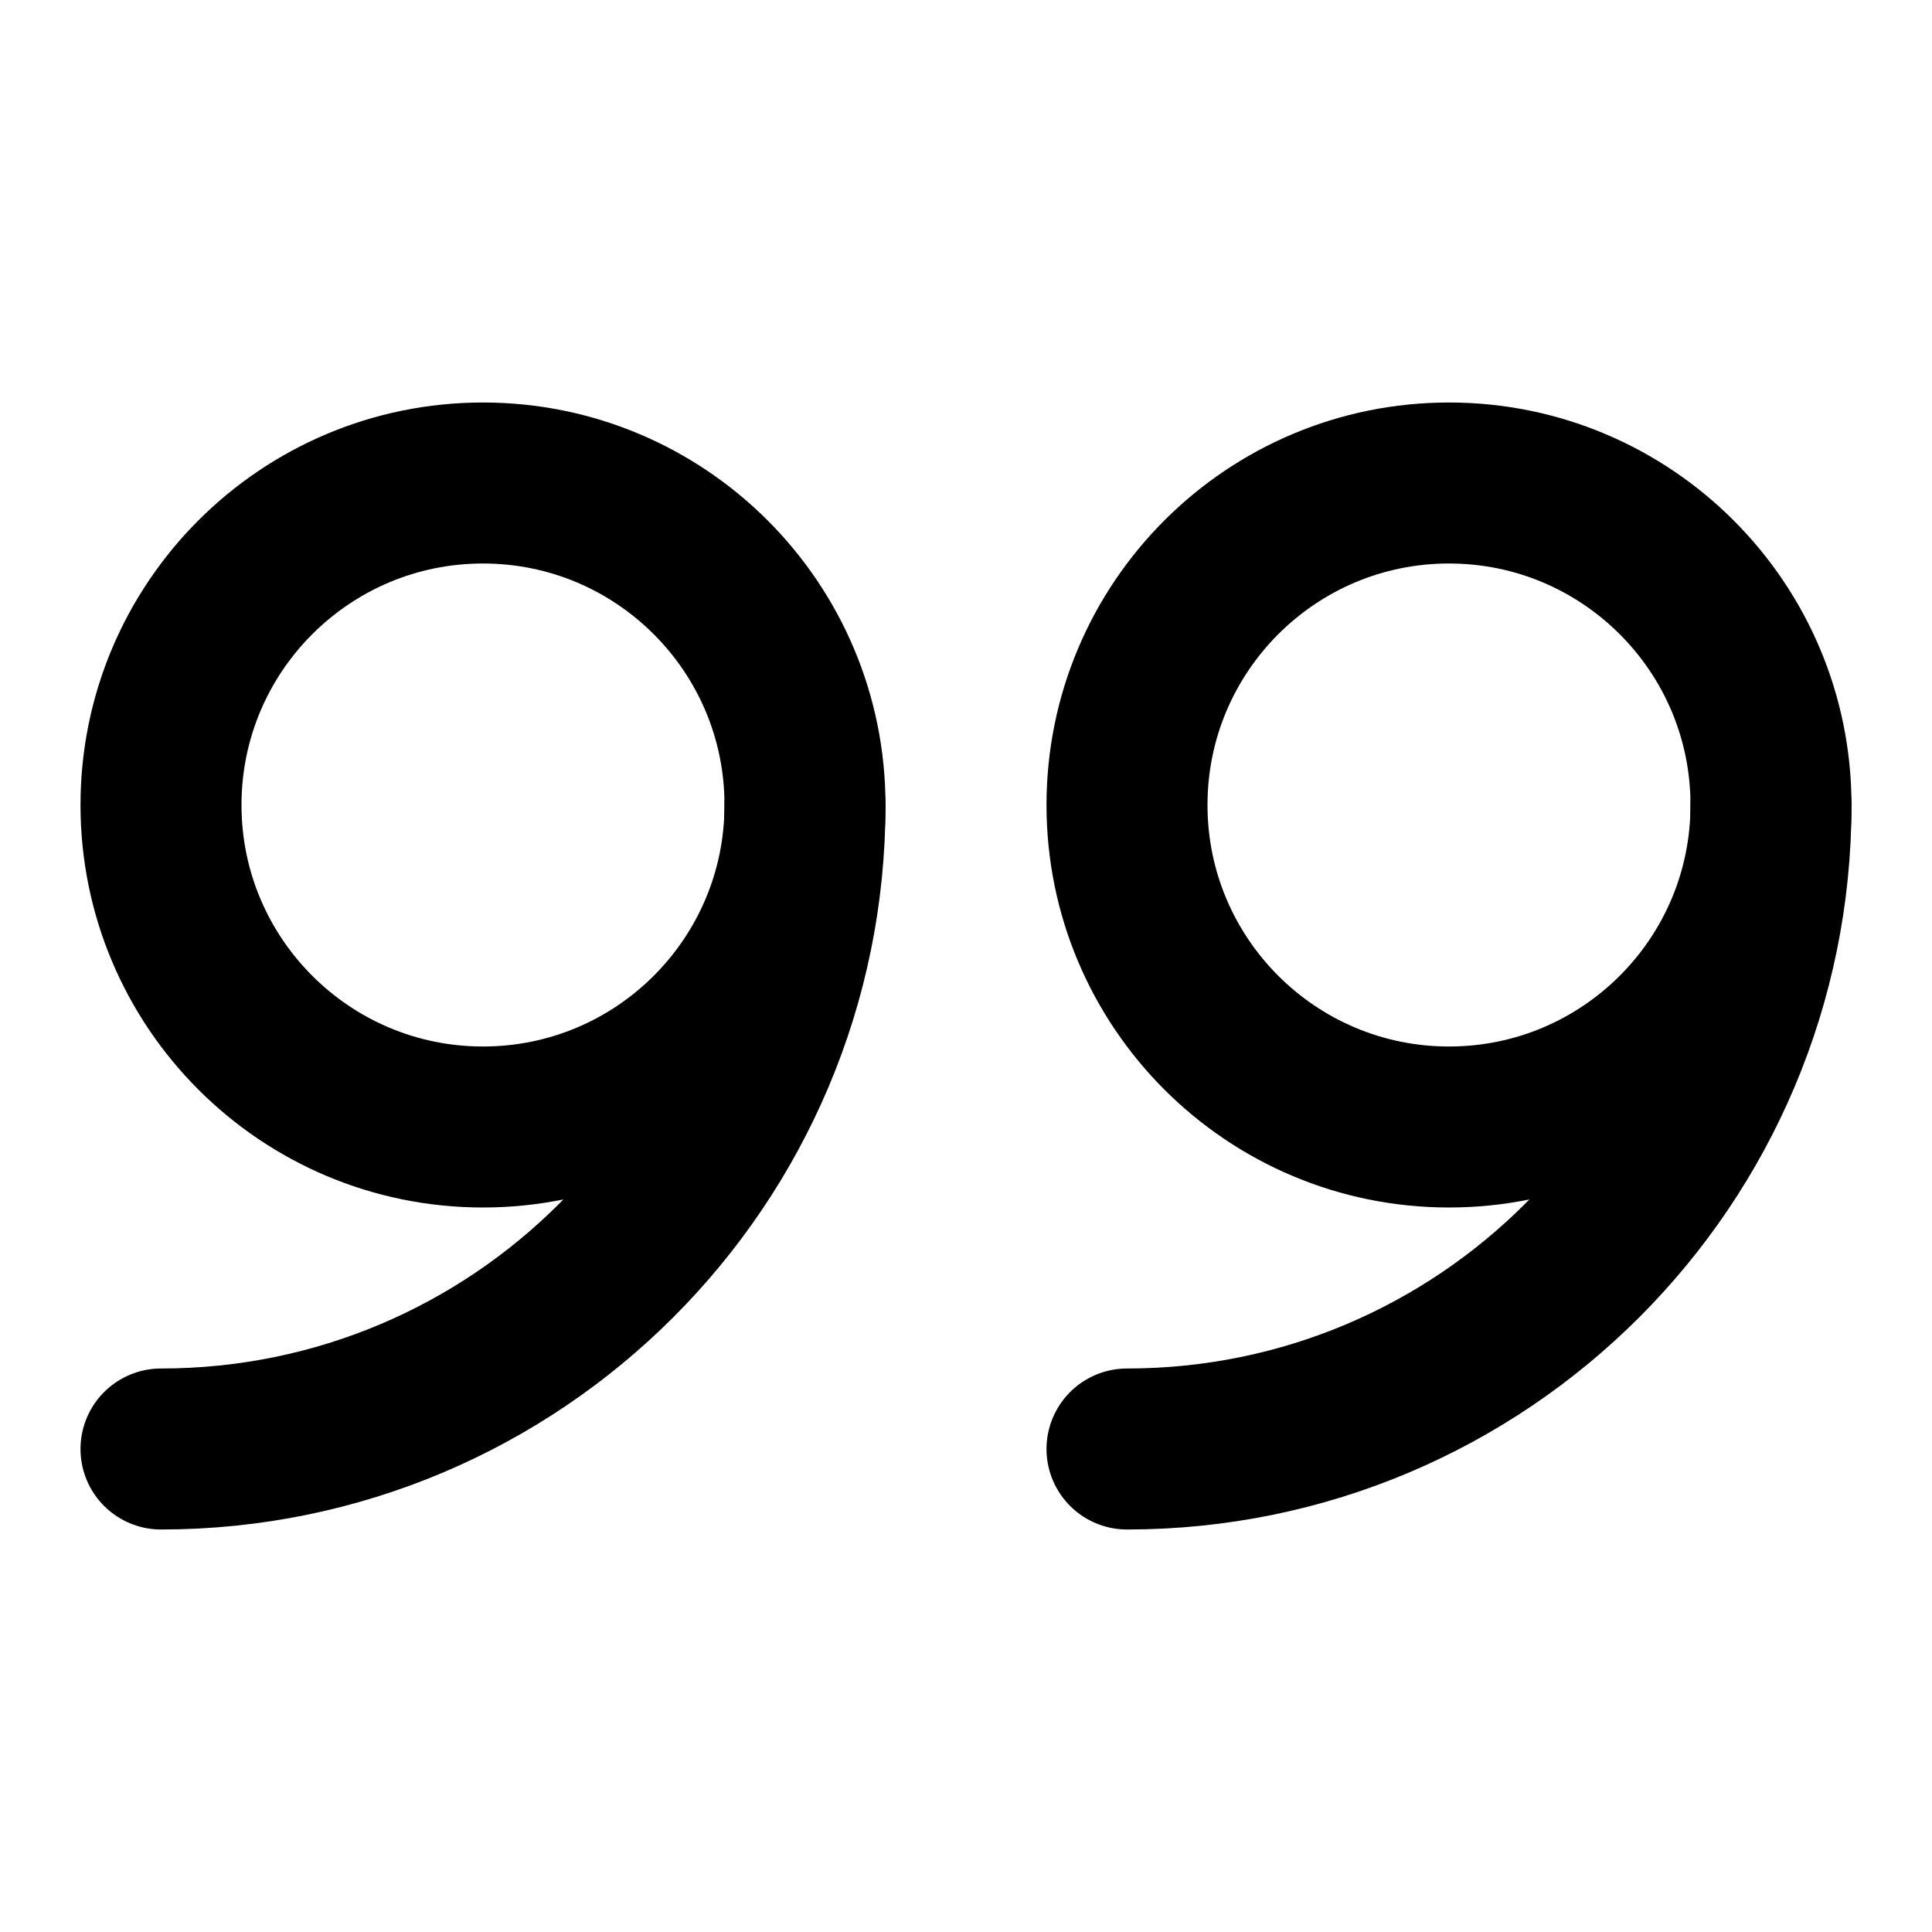<?xml version="1.0" encoding="UTF-8"?>
<svg width="24px" height="24px" viewBox="0 0 24 24" version="1.1" xmlns="http://www.w3.org/2000/svg" xmlns:xlink="http://www.w3.org/1999/xlink">
    <!-- Generator: Sketch 48.2 (47327) - http://www.bohemiancoding.com/sketch -->
    <title>quotes_alt</title>
    <desc>Created with Sketch.</desc>
    <defs></defs>
    <g id="Page-1" stroke="none" stroke-width="1" fill="none" fill-rule="evenodd" stroke-linecap="round" stroke-linejoin="round">
        <g id="quotes_alt" stroke="#000000" stroke-width="2">
            <path d="M14,10 C14,12.209 15.791,14 18,14 C20.209,14 22,12.209 22,10 C22,7.791 20.209,6 18,6 C15.791,6 14,7.791 14,10 Z" id="Stroke-1"></path>
            <path d="M14,18 C18.418,18 22,14.418 22,10" id="Stroke-3"></path>
            <path d="M2,10 C2,12.209 3.791,14 6,14 C8.209,14 10,12.209 10,10 C10,7.791 8.209,6 6,6 C3.791,6 2,7.791 2,10 Z" id="Stroke-5"></path>
            <path d="M2,18 C6.418,18 10,14.418 10,10" id="Stroke-7"></path>
        </g>
    </g>
</svg>